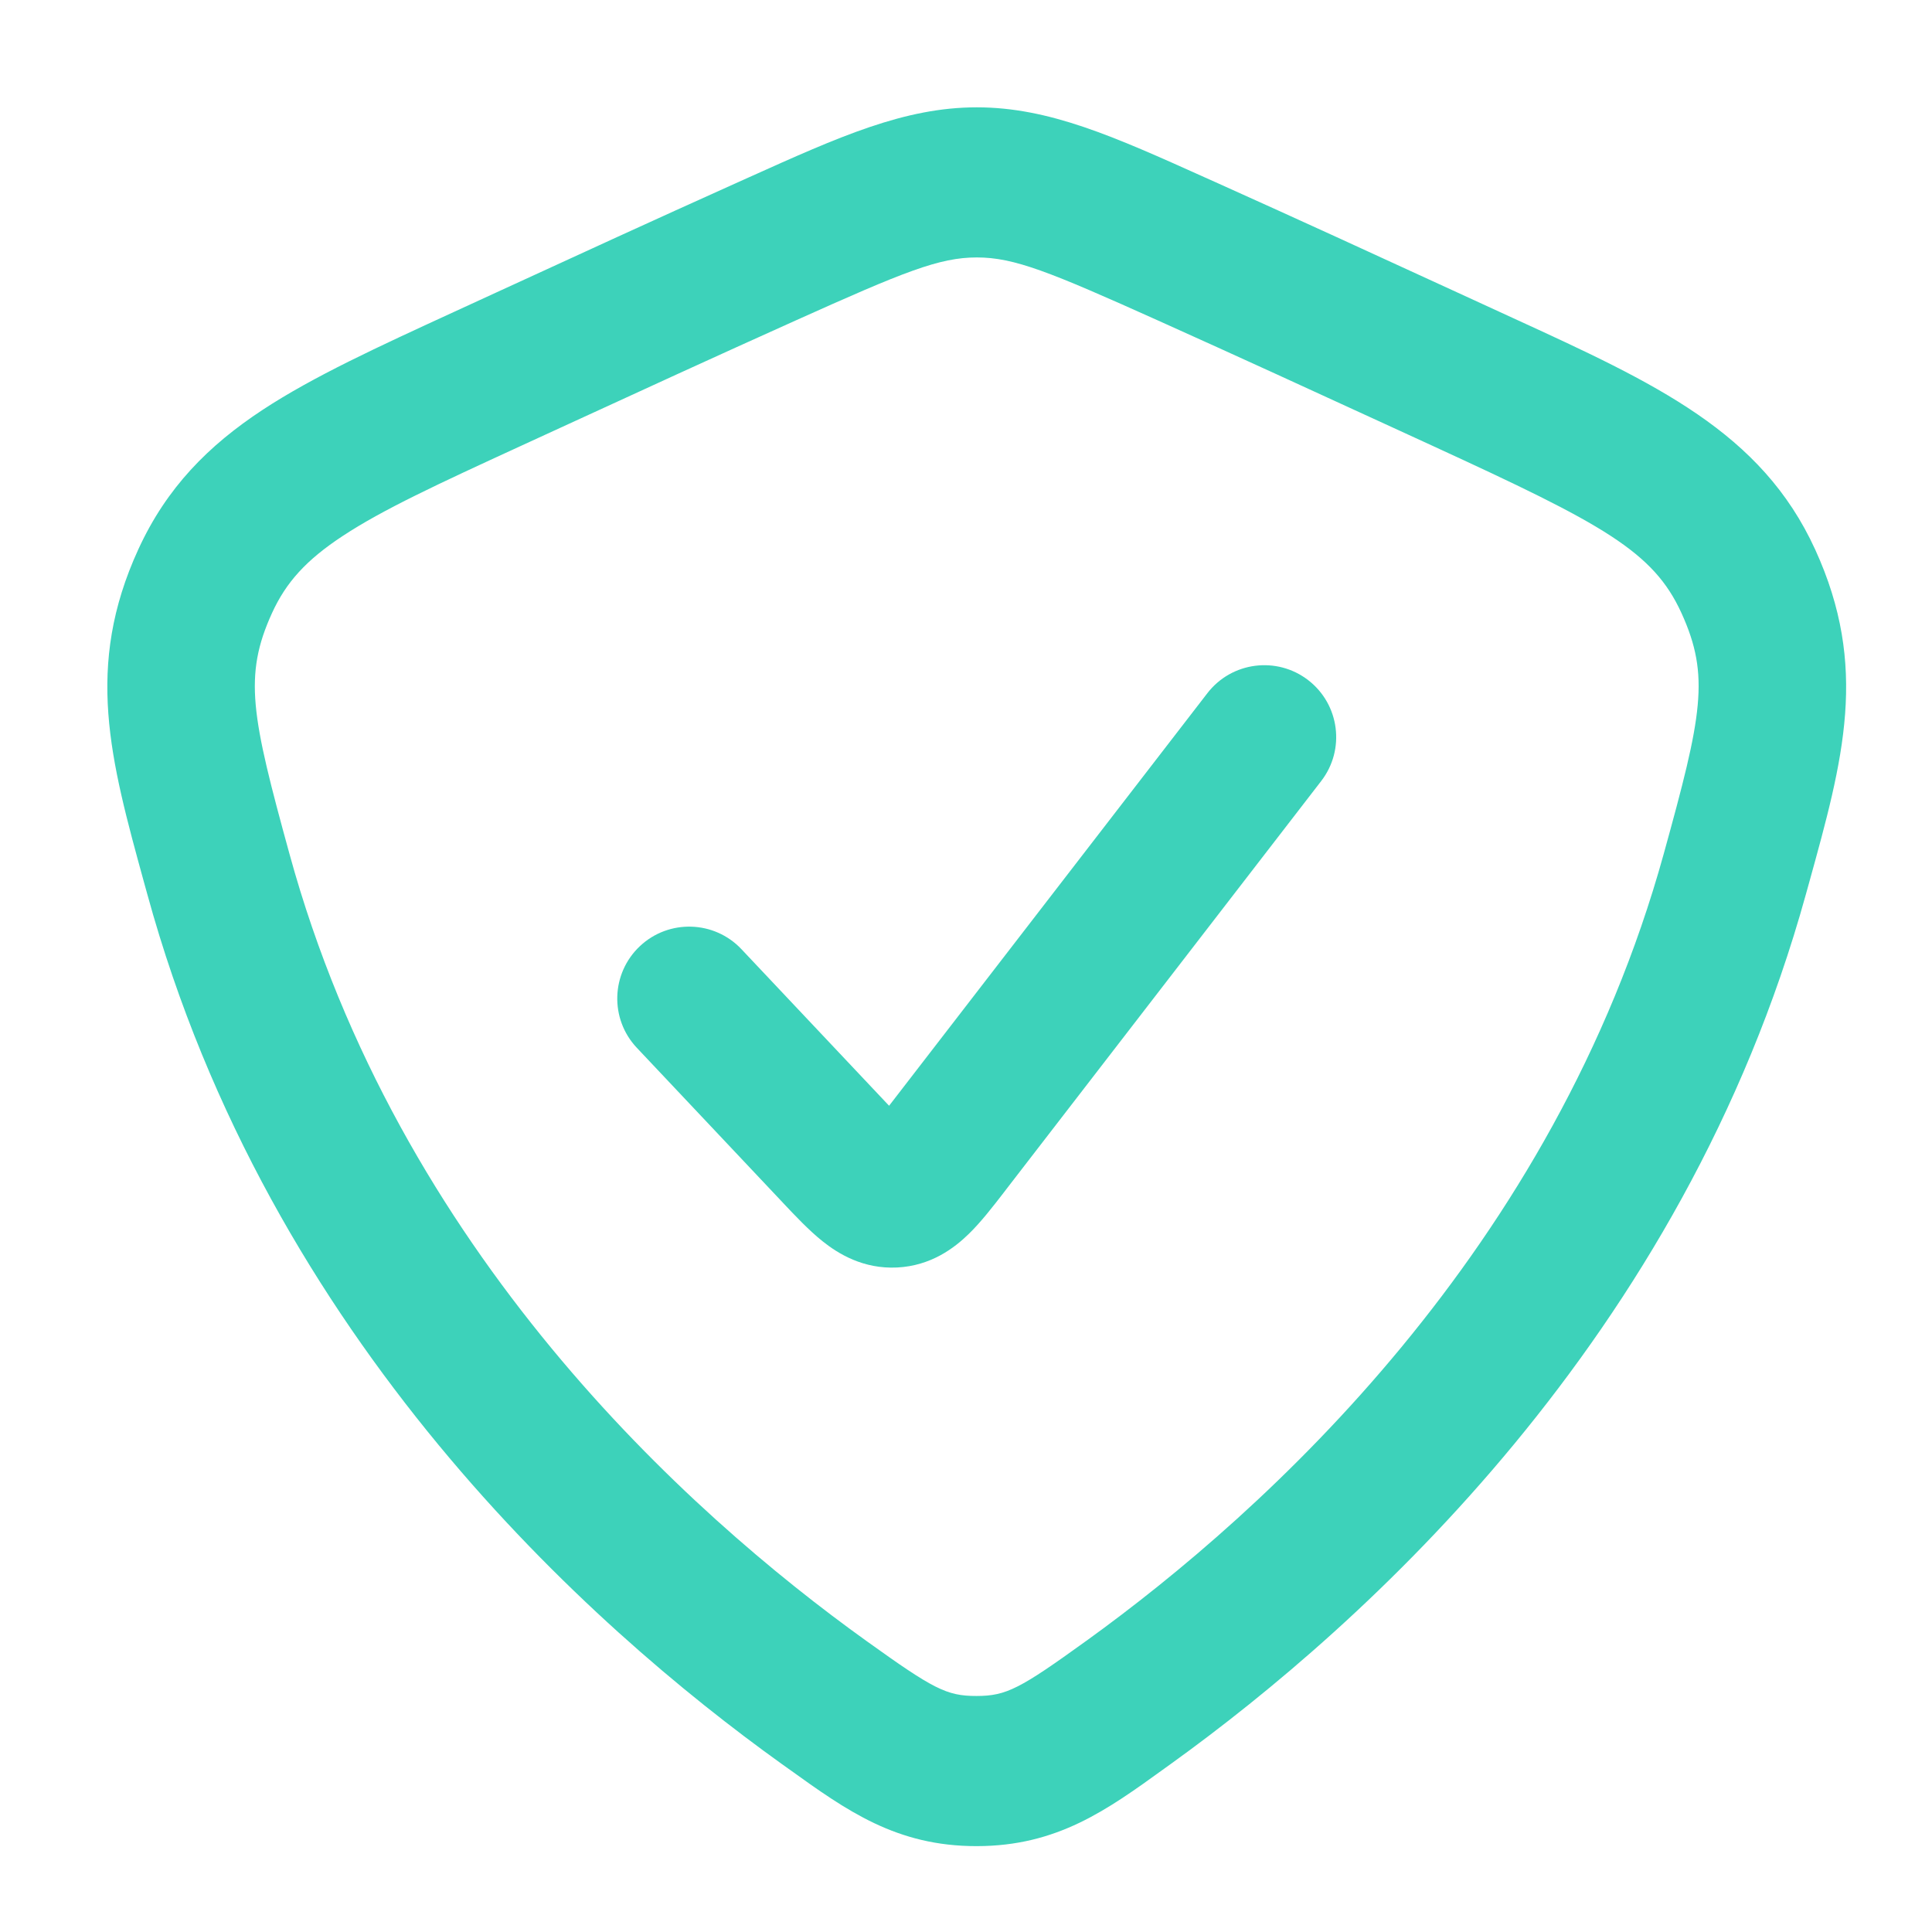 <svg
    viewBox="0 0 36 36"
    fill="none"
    xmlns="http://www.w3.org/2000/svg"
  >
    <path
      fill-rule="evenodd"
      clip-rule="evenodd"
      d="M13.951 3.306L13.713 3.413C12.174 4.105 10.826 4.724 9.232 5.457L8.477 5.804C7.045 6.462 5.835 7.018 4.895 7.636C3.88 8.303 3.104 9.089 2.578 10.235C1.577 12.418 2.051 14.14 2.687 16.454L2.746 16.667C5.026 24.975 10.988 30.302 14.564 32.867L14.696 32.961C15.776 33.737 16.701 34.402 18.201 34.4C19.7 34.398 20.624 33.73 21.703 32.95L21.835 32.855C25.405 30.28 31.361 24.94 33.649 16.668L33.708 16.456C34.348 14.146 34.824 12.426 33.823 10.239C32.821 8.049 30.856 7.148 28.183 5.922L27.171 5.457C25.576 4.724 24.229 4.105 22.69 3.413L22.451 3.306C20.762 2.546 19.55 2 18.201 2C16.853 2 15.64 2.546 13.951 3.306ZM14.825 5.972C16.848 5.062 17.504 4.797 18.201 4.797C18.899 4.797 19.554 5.062 21.578 5.972C23.106 6.659 24.442 7.273 26.038 8.006L26.704 8.312C28.289 9.041 29.314 9.53 30.013 9.985C30.705 10.436 31.068 10.848 31.33 11.42C31.601 12.013 31.694 12.493 31.634 13.139C31.574 13.796 31.357 14.623 31.001 15.911C28.962 23.284 23.6 28.152 20.244 30.573C19.624 31.02 19.253 31.277 18.963 31.423C18.683 31.565 18.481 31.602 18.197 31.602C17.912 31.603 17.71 31.567 17.43 31.426C17.14 31.28 16.769 31.025 16.149 30.58C12.791 28.172 7.427 23.319 5.395 15.915C5.04 14.624 4.825 13.795 4.765 13.137C4.707 12.49 4.8 12.01 5.071 11.418C5.33 10.854 5.7 10.438 6.389 9.985C7.134 9.495 8.154 9.022 9.699 8.312L10.365 8.006C11.96 7.273 13.296 6.659 14.825 5.972Z"
      fill="#3DD2BA"
    />
    <path
      fill-rule="evenodd"
      clip-rule="evenodd"
      d="M24.377 12.674C24.962 13.126 25.071 13.967 24.619 14.553L18.752 22.158C18.74 22.174 18.727 22.19 18.715 22.207C18.511 22.471 18.281 22.77 18.051 22.993C17.781 23.257 17.345 23.587 16.716 23.618C16.087 23.649 15.621 23.364 15.326 23.128C15.075 22.928 14.817 22.654 14.588 22.411C14.574 22.396 14.56 22.381 14.546 22.366L11.867 19.525C11.359 18.987 11.384 18.139 11.923 17.631C12.461 17.124 13.309 17.149 13.816 17.687L16.495 20.528C16.52 20.555 16.544 20.58 16.567 20.604C16.587 20.578 16.609 20.55 16.631 20.521L22.498 12.916C22.95 12.331 23.791 12.222 24.377 12.674Z"
      fill="#3DD2BA"
    />
  </svg>